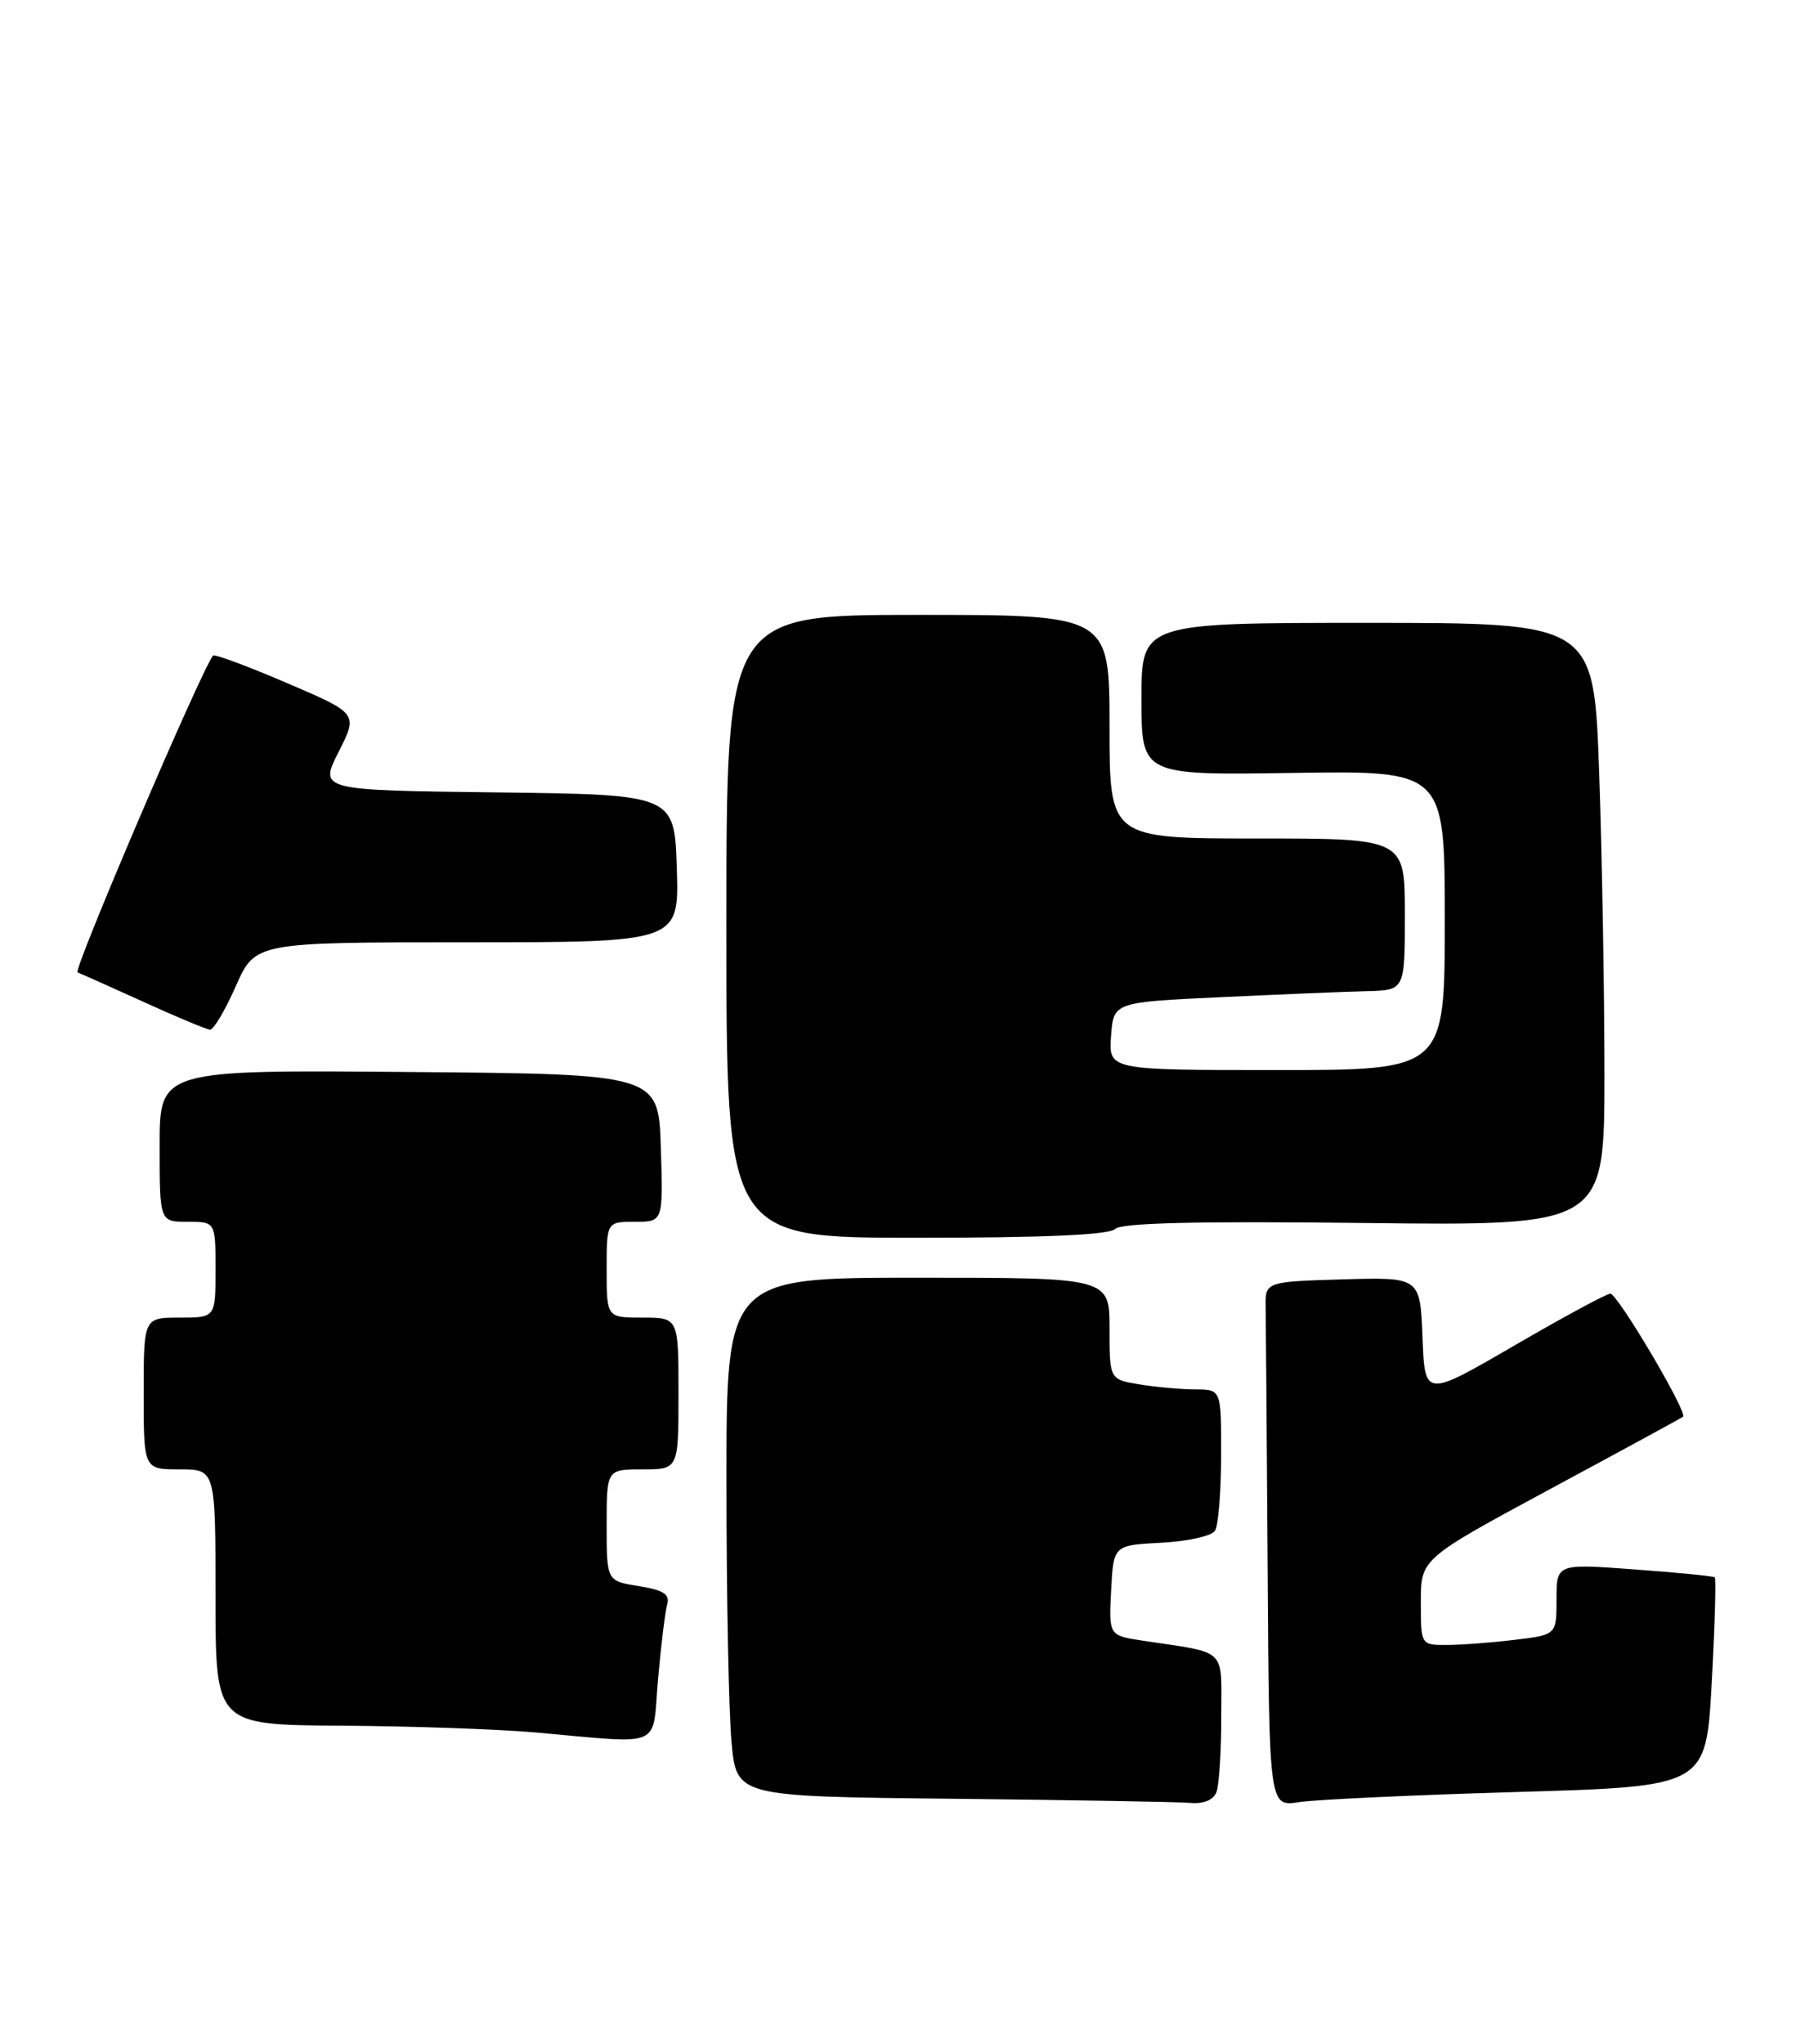 <?xml version="1.0" encoding="UTF-8" standalone="no"?>
<!DOCTYPE svg PUBLIC "-//W3C//DTD SVG 1.1//EN" "http://www.w3.org/Graphics/SVG/1.1/DTD/svg11.dtd" >
<svg xmlns="http://www.w3.org/2000/svg" xmlns:xlink="http://www.w3.org/1999/xlink" version="1.1" viewBox="0 0 225 256">
 <g >
 <path fill="currentColor"
d=" M 152.39 224.42 C 152.73 223.55 153.00 219.31 153.00 215.00 C 153.00 206.19 153.91 207.08 143.20 205.46 C 138.91 204.81 138.91 204.81 139.20 199.15 C 139.50 193.50 139.50 193.50 145.48 193.19 C 148.76 193.02 151.79 192.35 152.21 191.69 C 152.63 191.04 152.98 186.79 152.98 182.25 C 153.00 174.00 153.00 174.00 149.75 173.99 C 147.96 173.98 144.81 173.70 142.75 173.36 C 139.00 172.74 139.00 172.74 139.00 166.37 C 139.00 160.00 139.00 160.00 115.00 160.00 C 91.00 160.00 91.00 160.00 91.01 185.75 C 91.01 199.91 91.30 214.53 91.65 218.23 C 92.29 224.97 92.29 224.97 119.39 225.25 C 134.30 225.41 147.69 225.64 149.14 225.77 C 150.79 225.91 152.01 225.41 152.39 224.42 Z  M 190.12 224.40 C 213.73 223.71 213.73 223.71 214.44 210.76 C 214.83 203.64 215.00 197.68 214.82 197.52 C 214.64 197.37 210.11 196.92 204.75 196.53 C 195.00 195.81 195.00 195.81 195.00 200.27 C 195.00 204.72 195.00 204.72 189.75 205.35 C 186.86 205.70 183.04 205.99 181.25 205.99 C 178.00 206.00 178.00 206.00 178.00 200.60 C 178.00 195.20 178.00 195.20 194.25 186.44 C 203.19 181.63 210.66 177.56 210.85 177.41 C 211.47 176.92 202.65 162.00 201.74 162.00 C 201.27 162.00 195.85 164.93 189.69 168.51 C 178.50 175.01 178.50 175.01 178.21 167.47 C 177.91 159.93 177.91 159.93 168.21 160.21 C 158.50 160.50 158.50 160.50 158.56 163.75 C 158.59 165.54 158.70 180.33 158.81 196.63 C 159.00 226.26 159.00 226.26 162.75 225.67 C 164.81 225.35 177.13 224.78 190.12 224.40 Z  M 82.44 210.25 C 82.82 205.99 83.33 201.77 83.59 200.88 C 83.94 199.65 83.10 199.11 80.03 198.62 C 76.00 197.98 76.00 197.98 76.00 190.99 C 76.00 184.00 76.00 184.00 80.50 184.00 C 85.00 184.00 85.00 184.00 85.00 174.50 C 85.00 165.00 85.00 165.00 80.50 165.00 C 76.00 165.00 76.00 165.00 76.00 159.00 C 76.00 153.00 76.00 153.00 79.54 153.00 C 83.08 153.00 83.08 153.00 82.79 143.75 C 82.50 134.50 82.50 134.50 51.25 134.24 C 20.00 133.97 20.00 133.97 20.00 143.49 C 20.00 153.00 20.00 153.00 23.50 153.00 C 27.00 153.00 27.00 153.00 27.00 159.00 C 27.00 165.00 27.00 165.00 22.50 165.00 C 18.00 165.00 18.00 165.00 18.00 174.50 C 18.00 184.00 18.00 184.00 22.50 184.00 C 27.00 184.00 27.00 184.00 27.00 200.00 C 27.00 216.00 27.00 216.00 42.75 216.10 C 51.41 216.15 62.33 216.53 67.00 216.94 C 83.39 218.38 81.67 219.13 82.44 210.25 Z  M 139.70 153.90 C 140.47 153.13 149.91 152.91 170.90 153.15 C 201.00 153.50 201.00 153.50 201.00 134.50 C 201.00 124.05 200.70 107.06 200.34 96.75 C 199.68 78.00 199.68 78.00 171.34 78.00 C 143.00 78.00 143.00 78.00 143.00 87.54 C 143.00 97.08 143.00 97.08 162.00 96.79 C 181.00 96.50 181.00 96.50 181.00 115.25 C 181.00 134.00 181.00 134.00 159.94 134.00 C 138.89 134.00 138.89 134.00 139.19 129.75 C 139.50 125.50 139.50 125.50 153.00 124.87 C 160.43 124.52 168.64 124.18 171.25 124.12 C 176.00 124.00 176.00 124.00 176.00 114.50 C 176.00 105.00 176.00 105.00 157.50 105.00 C 139.00 105.00 139.00 105.00 139.00 91.00 C 139.00 77.00 139.00 77.00 115.00 77.00 C 91.00 77.00 91.00 77.00 91.00 116.00 C 91.00 155.00 91.00 155.00 114.80 155.00 C 130.78 155.00 138.96 154.64 139.70 153.90 Z  M 29.54 123.50 C 31.97 118.00 31.97 118.00 58.52 118.00 C 85.08 118.00 85.08 118.00 84.79 108.75 C 84.50 99.50 84.50 99.50 62.24 99.23 C 39.99 98.96 39.99 98.96 42.42 94.16 C 44.86 89.35 44.86 89.35 35.92 85.52 C 31.00 83.41 26.84 81.87 26.68 82.10 C 25.04 84.31 9.12 121.55 9.71 121.77 C 10.14 121.93 13.88 123.60 18.00 125.47 C 22.12 127.35 25.86 128.91 26.31 128.94 C 26.75 128.97 28.20 126.53 29.54 123.50 Z "/>
</g>
</svg>
